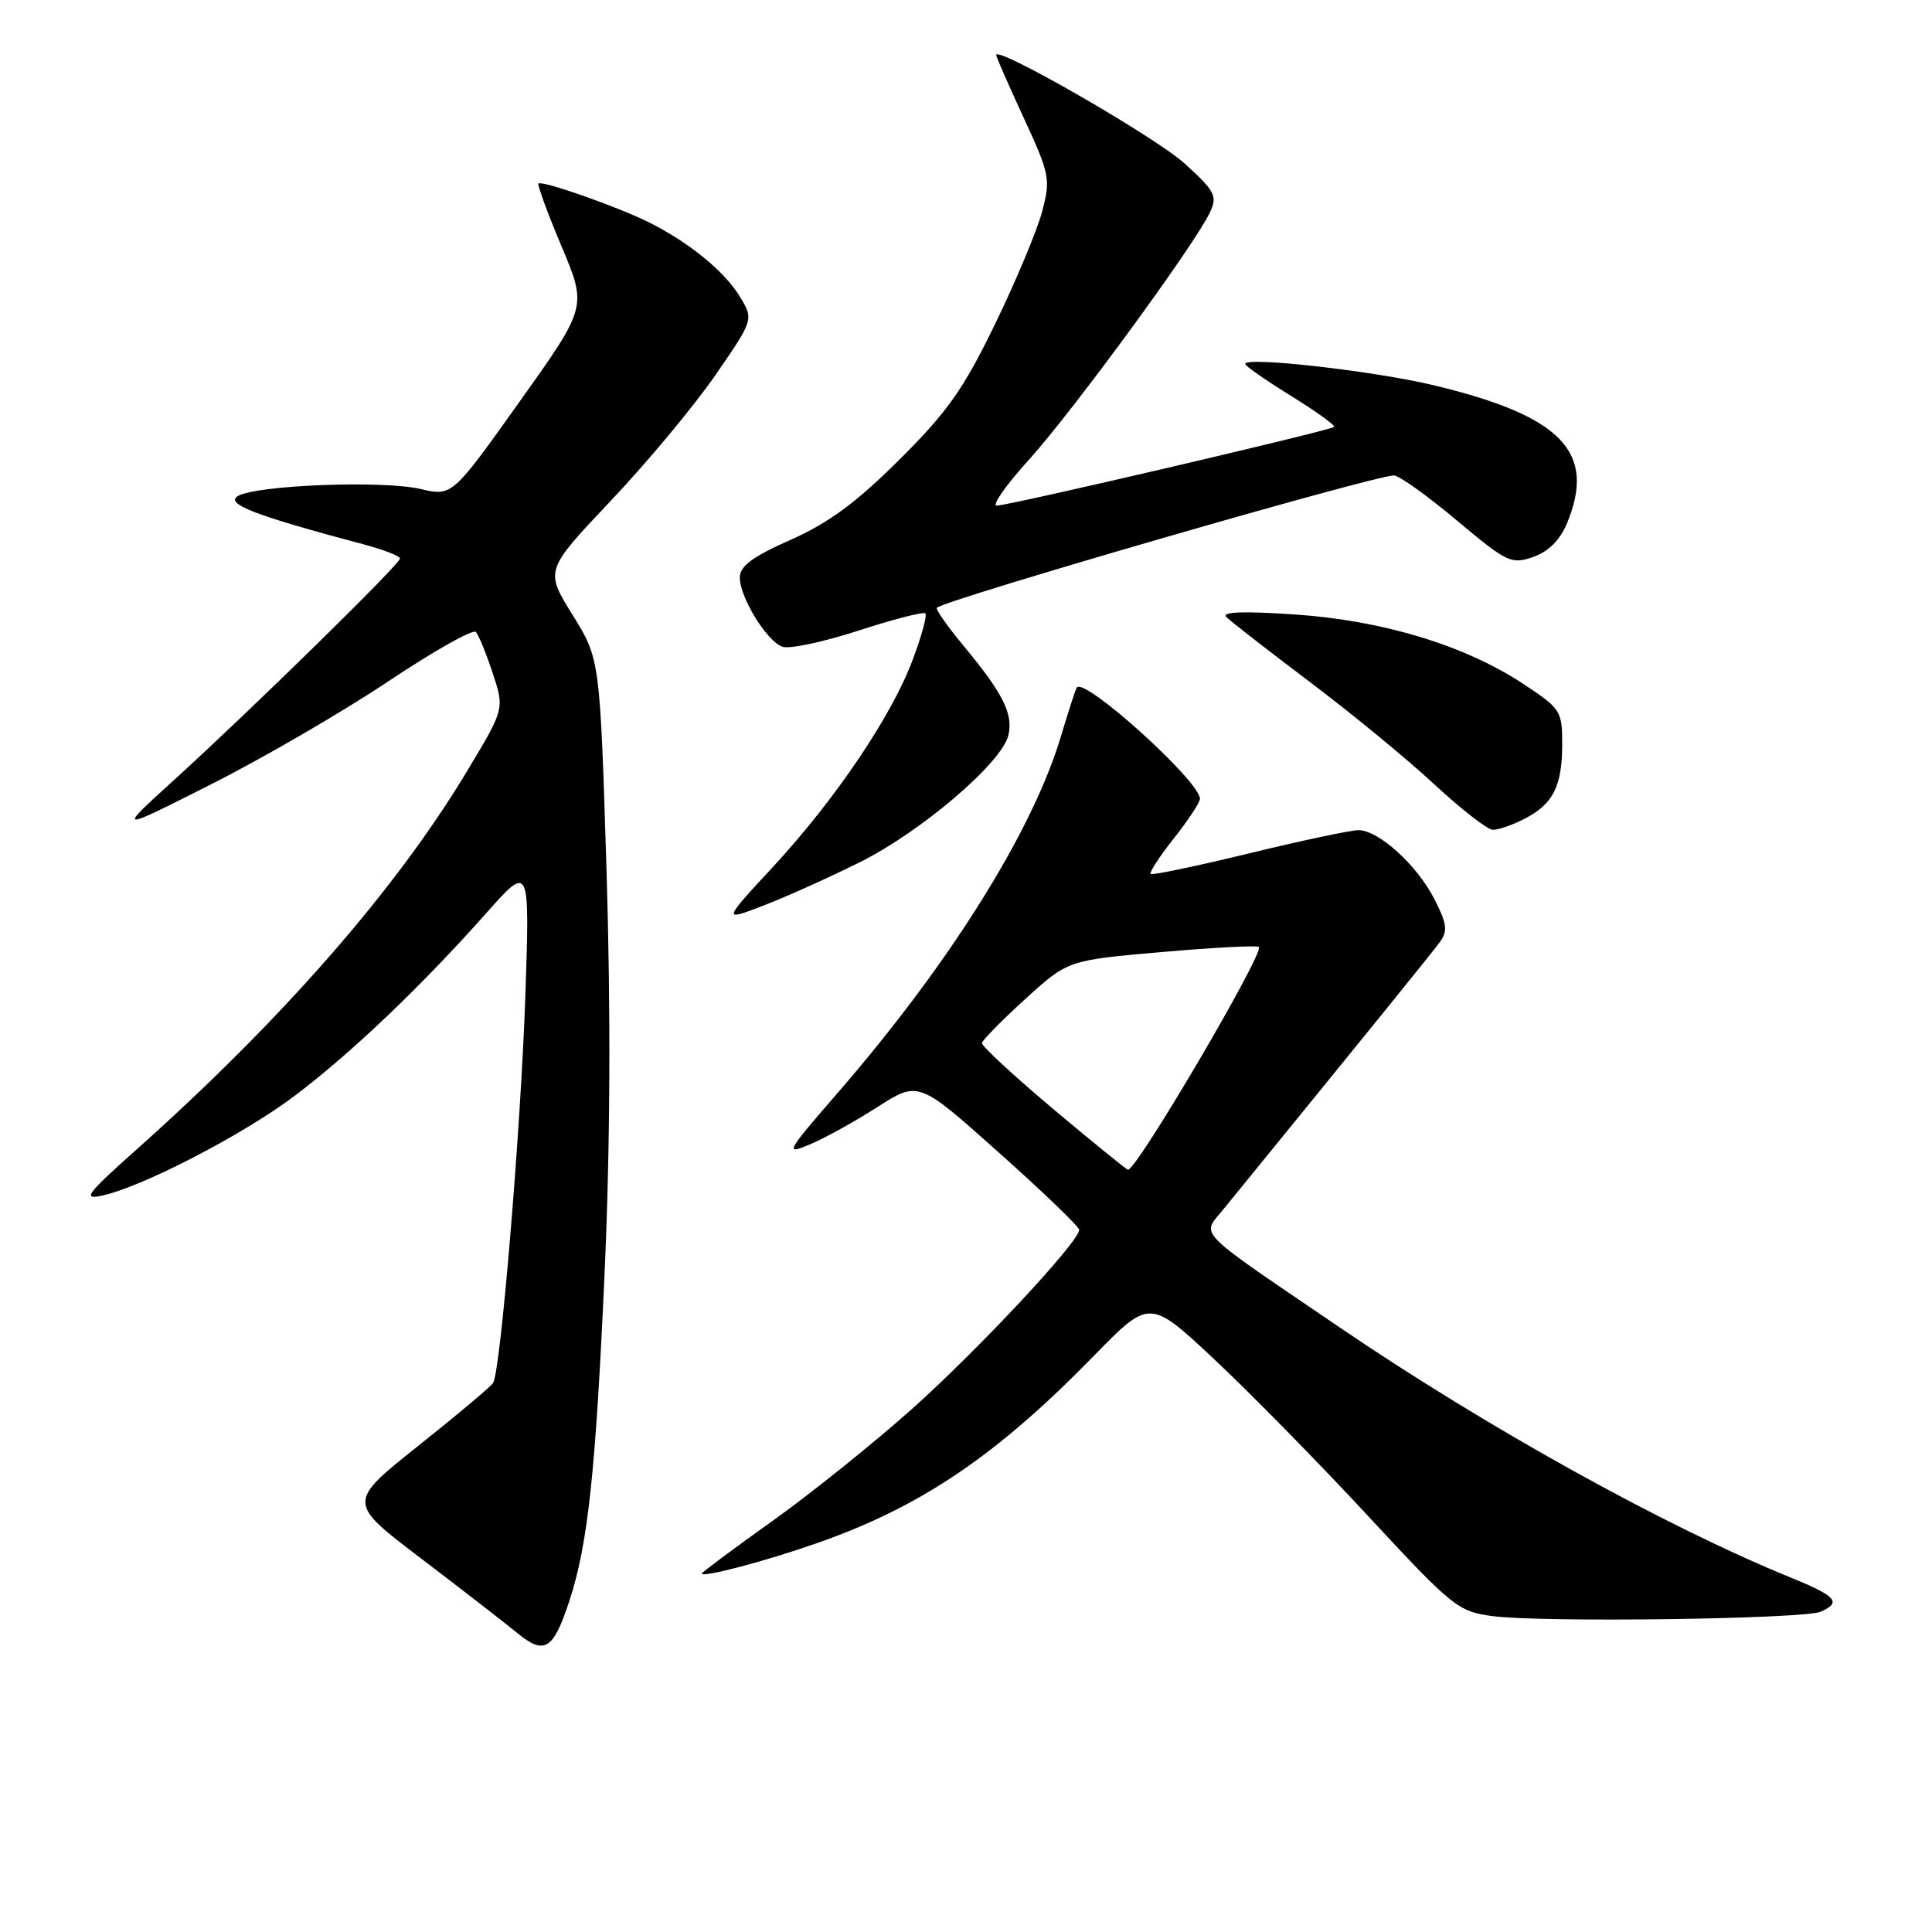<?xml version="1.0" encoding="UTF-8" standalone="no"?>
<!DOCTYPE svg PUBLIC "-//W3C//DTD SVG 1.1//EN" "http://www.w3.org/Graphics/SVG/1.1/DTD/svg11.dtd" >
<svg xmlns="http://www.w3.org/2000/svg" xmlns:xlink="http://www.w3.org/1999/xlink" version="1.1" viewBox="0 0 256 256">
 <g >
 <path fill="currentColor"
d=" M 75.43 212.17 C 77.91 204.64 78.93 195.06 80.12 168.50 C 80.86 151.96 80.94 134.00 80.37 115.41 C 79.50 87.32 79.50 87.32 75.85 81.45 C 72.21 75.58 72.21 75.58 80.93 66.36 C 85.73 61.29 91.96 53.81 94.77 49.74 C 99.88 42.34 99.88 42.34 98.03 39.29 C 96.00 35.96 91.43 32.22 86.09 29.51 C 82.05 27.47 71.81 23.86 71.35 24.32 C 71.18 24.49 72.55 28.24 74.41 32.65 C 77.79 40.67 77.79 40.67 68.85 53.22 C 59.91 65.77 59.91 65.77 55.70 64.79 C 50.72 63.63 34.13 64.27 31.55 65.71 C 29.71 66.74 33.78 68.31 48.25 72.15 C 50.86 72.85 53.00 73.68 53.00 74.01 C 53.00 74.74 33.33 94.02 23.00 103.41 C 15.50 110.23 15.50 110.23 28.00 103.91 C 34.88 100.44 45.42 94.31 51.44 90.29 C 57.46 86.27 62.69 83.32 63.06 83.74 C 63.43 84.16 64.44 86.62 65.29 89.21 C 66.85 93.93 66.85 93.93 61.87 102.21 C 52.47 117.86 37.33 135.17 18.00 152.40 C 11.47 158.22 10.89 159.00 13.50 158.43 C 18.89 157.27 32.36 150.28 39.17 145.11 C 46.66 139.43 55.84 130.67 64.43 121.00 C 70.20 114.50 70.20 114.50 69.61 132.00 C 69.01 149.55 66.34 181.64 65.34 183.25 C 65.05 183.72 60.58 187.48 55.41 191.59 C 46.02 199.08 46.02 199.08 55.76 206.48 C 61.12 210.55 66.85 215.00 68.50 216.35 C 72.14 219.35 73.30 218.65 75.43 212.17 Z  M 241.25 213.56 C 244.06 212.32 243.35 211.51 237.25 209.02 C 220.61 202.24 197.01 189.15 177.50 175.88 C 158.03 162.63 159.20 163.82 162.08 160.27 C 182.30 135.45 189.72 126.29 190.79 124.82 C 191.86 123.35 191.74 122.42 190.08 119.16 C 187.77 114.63 182.67 110.00 180.00 110.00 C 178.98 110.00 172.45 111.39 165.49 113.08 C 158.53 114.77 152.66 116.00 152.46 115.80 C 152.27 115.60 153.65 113.47 155.55 111.08 C 157.45 108.68 159.00 106.32 159.00 105.84 C 159.00 103.52 143.69 89.69 142.68 91.10 C 142.52 91.32 141.59 94.20 140.60 97.50 C 136.83 110.15 125.87 127.65 111.00 144.81 C 104.12 152.74 103.96 153.05 107.31 151.64 C 109.24 150.84 113.27 148.61 116.26 146.69 C 121.71 143.21 121.71 143.21 132.35 152.72 C 138.21 157.94 143.00 162.55 143.00 162.96 C 143.00 164.53 129.56 178.92 120.77 186.76 C 115.67 191.30 107.34 197.99 102.25 201.61 C 97.16 205.24 93.00 208.34 93.00 208.50 C 93.00 209.09 101.39 206.88 108.21 204.49 C 122.01 199.67 132.02 192.90 144.91 179.69 C 152.33 172.09 152.33 172.09 160.91 180.13 C 165.64 184.55 174.78 193.87 181.24 200.84 C 192.47 212.94 193.19 213.53 197.74 214.14 C 204.10 215.01 239.04 214.54 241.25 213.56 Z  M 113.95 114.24 C 122.06 110.20 132.68 101.13 133.60 97.48 C 134.30 94.67 132.95 91.93 127.77 85.69 C 125.58 83.05 123.94 80.72 124.14 80.53 C 125.23 79.46 182.08 63.00 184.70 63.00 C 185.37 63.00 189.11 65.67 193.00 68.93 C 199.69 74.54 200.25 74.81 203.15 73.80 C 205.16 73.10 206.69 71.58 207.61 69.40 C 211.58 59.90 206.96 55.11 189.90 51.03 C 181.96 49.14 165.00 47.22 165.00 48.22 C 165.00 48.49 167.73 50.40 171.07 52.46 C 174.40 54.52 176.97 56.37 176.77 56.57 C 176.28 57.05 133.64 67.00 132.06 67.00 C 131.38 67.00 133.32 64.25 136.37 60.88 C 142.17 54.47 158.45 32.22 160.34 28.11 C 161.34 25.96 161.00 25.32 156.90 21.61 C 153.04 18.13 132.00 6.02 132.00 7.29 C 132.00 7.53 133.64 11.27 135.64 15.60 C 139.10 23.08 139.22 23.72 138.10 27.99 C 137.45 30.47 134.65 37.18 131.87 42.90 C 127.64 51.60 125.56 54.56 119.16 60.92 C 113.44 66.61 109.80 69.29 104.78 71.52 C 99.74 73.75 98.05 75.00 98.03 76.50 C 98.00 79.09 101.54 84.89 103.65 85.69 C 104.54 86.04 109.08 85.08 113.72 83.57 C 118.36 82.06 122.36 81.03 122.61 81.28 C 122.87 81.53 122.11 84.30 120.94 87.42 C 118.16 94.87 110.69 105.93 102.41 114.88 C 95.75 122.07 95.75 122.07 101.12 120.01 C 104.08 118.88 109.85 116.28 113.95 114.24 Z  M 202.02 108.49 C 205.81 106.53 207.00 104.17 207.00 98.58 C 207.00 94.19 206.81 93.89 201.75 90.56 C 194.02 85.48 183.11 82.18 171.42 81.41 C 164.70 80.96 161.82 81.07 162.50 81.76 C 163.05 82.32 168.00 86.17 173.50 90.32 C 179.00 94.46 186.43 100.56 190.00 103.88 C 193.57 107.19 197.08 109.93 197.80 109.95 C 198.51 109.98 200.41 109.32 202.02 108.49 Z  M 139.57 146.96 C 134.31 142.53 130.05 138.59 130.11 138.21 C 130.18 137.82 132.76 135.19 135.86 132.37 C 141.50 127.24 141.50 127.24 153.95 126.15 C 160.79 125.55 166.58 125.25 166.81 125.48 C 167.56 126.23 150.66 155.00 149.47 155.00 C 149.29 155.00 144.83 151.38 139.57 146.96 Z "/>
</g>
</svg>